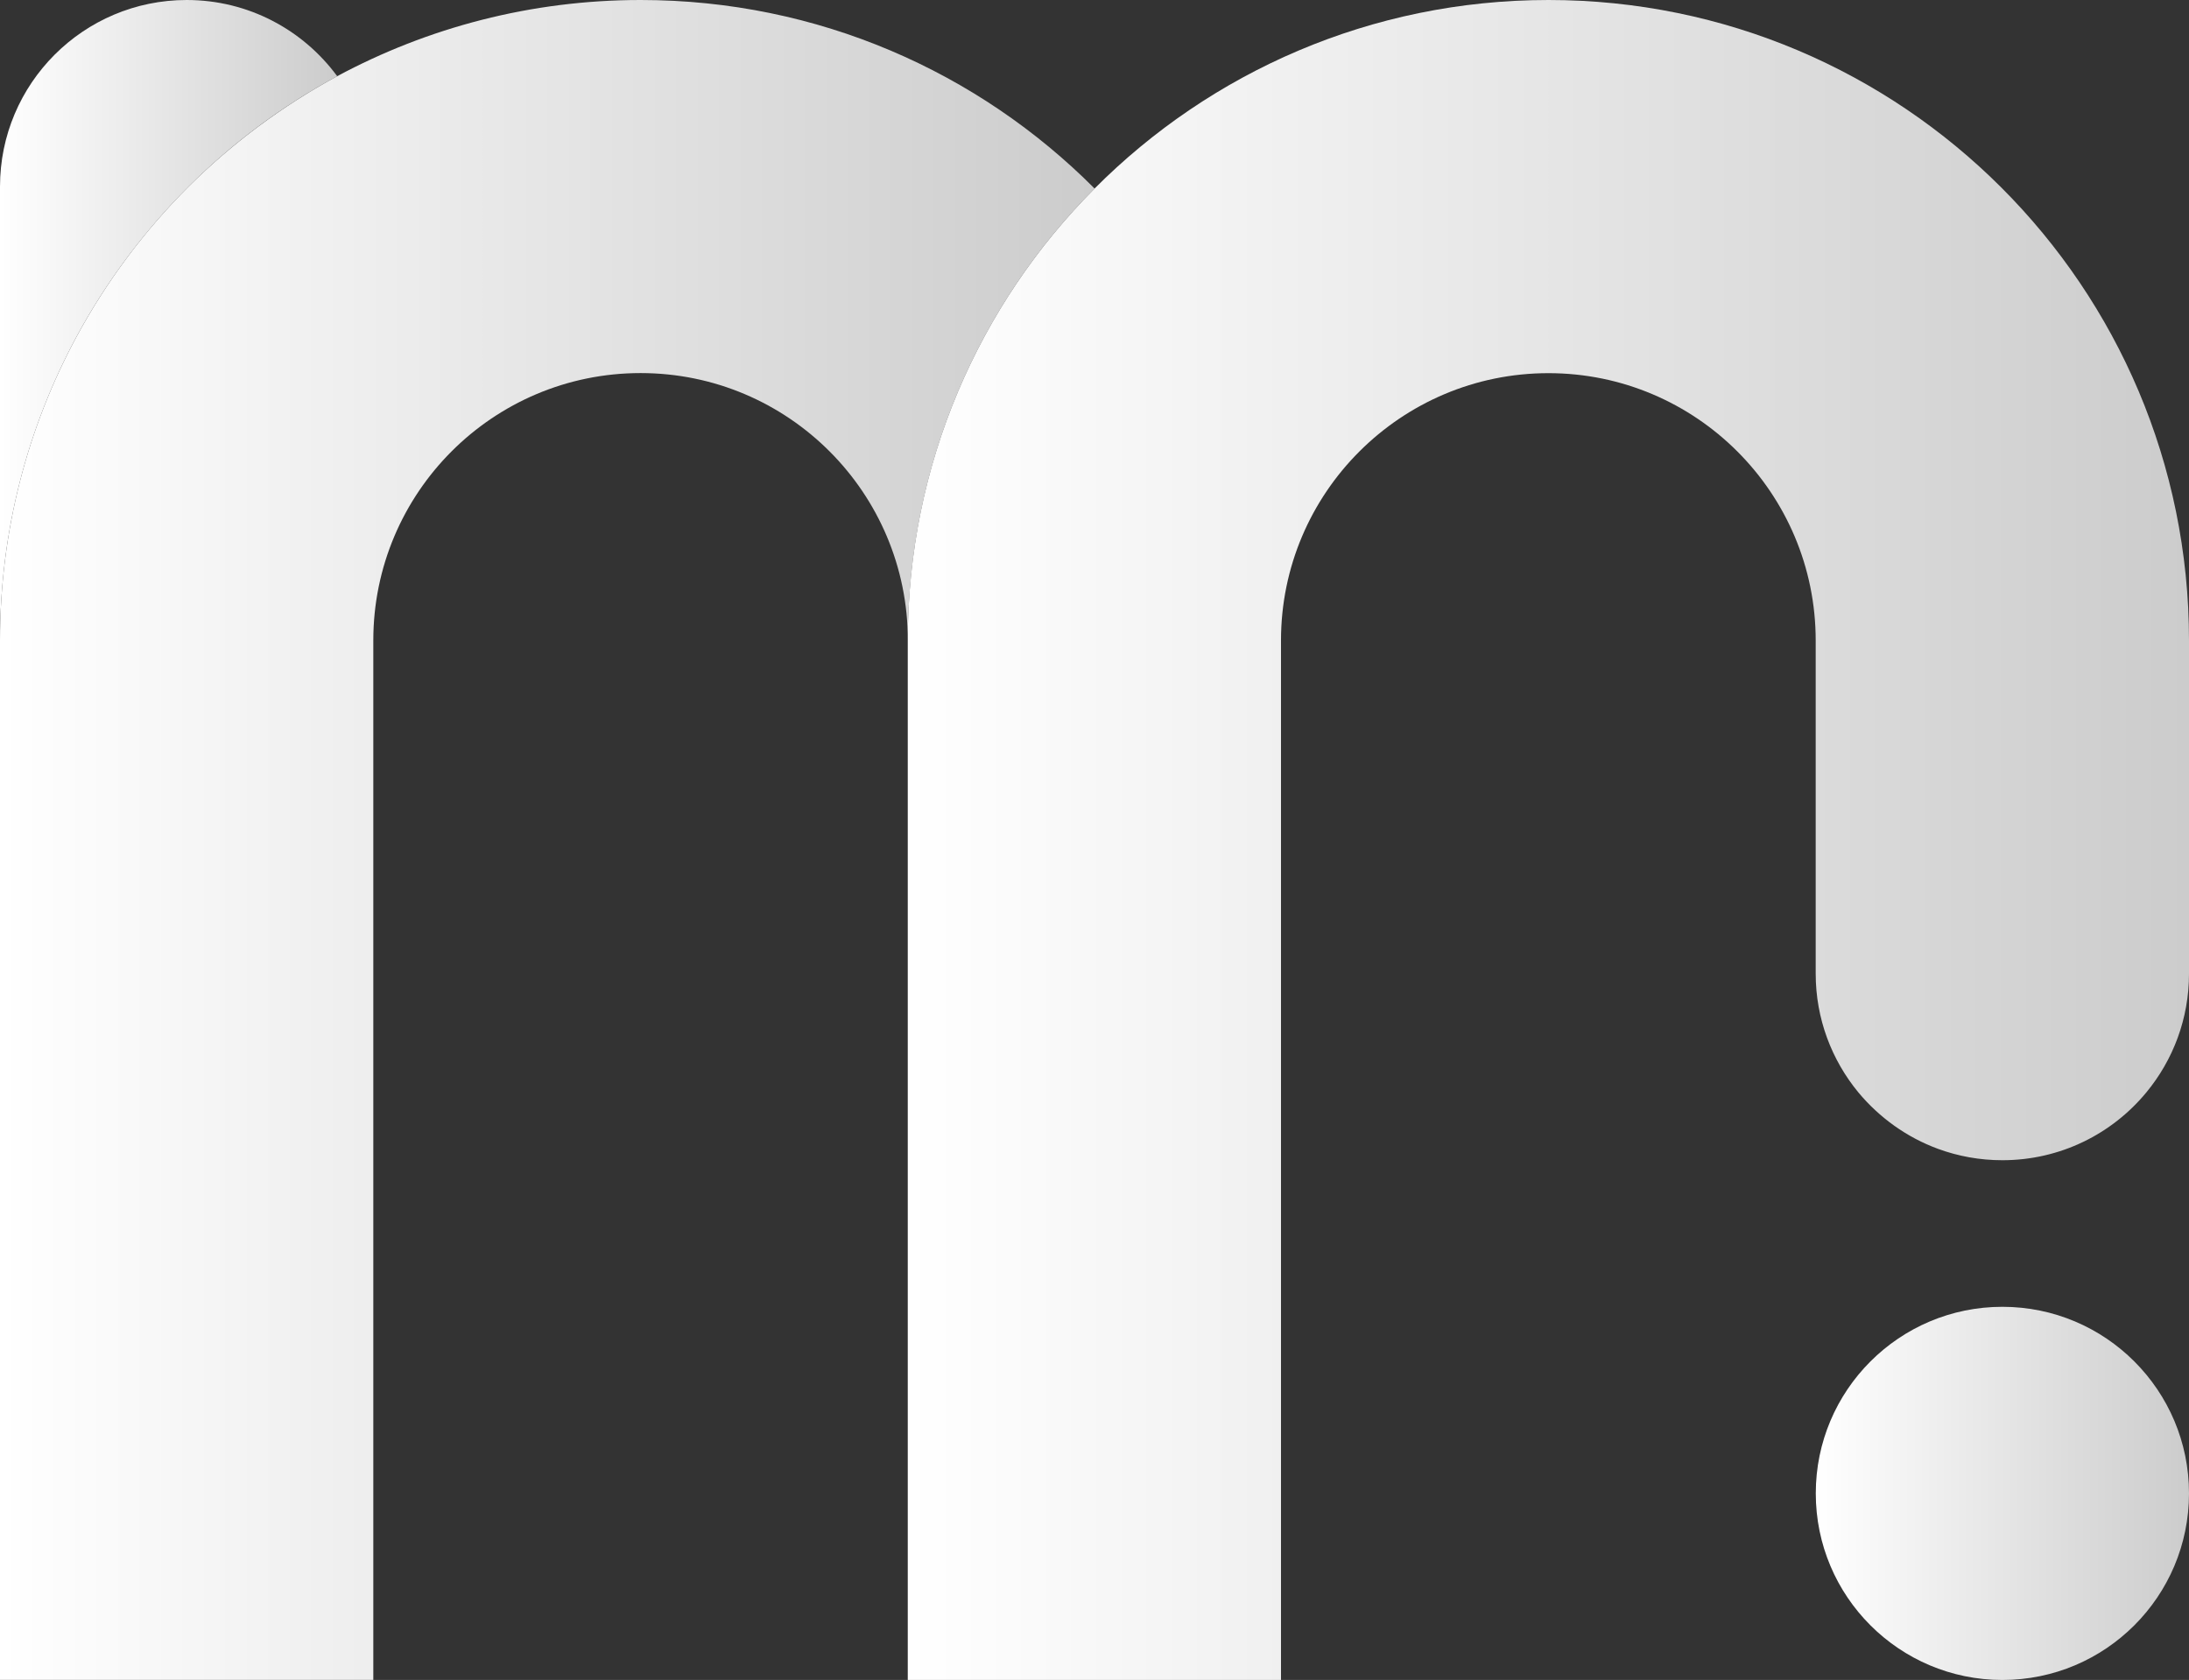 <?xml version="1.0" encoding="UTF-8"?>
<svg id="Capa_1" data-name="Capa 1" xmlns="http://www.w3.org/2000/svg" xmlns:xlink="http://www.w3.org/1999/xlink" viewBox="0 0 264.87 203.31">
  <rect x="0" y="0" width="264.87" height="203.31" fill="#333333" stroke="none"/>
  <defs>
    <style>
      .cls-1 {
        fill: url(#Degradado_sin_nombre_60);
      }

      .cls-2 {
        fill: url(#Degradado_sin_nombre_17);
      }

      .cls-3 {
        fill: url(#Degradado_sin_nombre_12);
      }

      .cls-4 {
        fill: url(#Degradado_sin_nombre_23);
      }
    </style>
    <linearGradient id="Degradado_sin_nombre_60" data-name="Degradado sin nombre 60" x1="219.71" y1="180.73" x2="264.87" y2="180.73" gradientUnits="userSpaceOnUse">
      <stop offset="0" stop-color="#fff"/>
      <stop offset="1" stop-color="#ccc"/>
    </linearGradient>
    <linearGradient id="Degradado_sin_nombre_12" data-name="Degradado sin nombre 12" x1="0" y1="38.76" x2="40.8" y2="38.76" gradientUnits="userSpaceOnUse">
      <stop offset="0" stop-color="#fff"/>
      <stop offset="1" stop-color="#ccc"/>
    </linearGradient>
    <linearGradient id="Degradado_sin_nombre_17" data-name="Degradado sin nombre 17" x1="0" y1="101.65" x2="132.44" y2="101.65" gradientUnits="userSpaceOnUse">
      <stop offset="0" stop-color="#fff"/>
      <stop offset="1" stop-color="#ccc"/>
    </linearGradient>
    <linearGradient id="Degradado_sin_nombre_23" data-name="Degradado sin nombre 23" x1="109.86" y1="101.65" x2="264.87" y2="101.65" gradientUnits="userSpaceOnUse">
      <stop offset="0" stop-color="#fff"/>
      <stop offset="1" stop-color="#ccc"/>
    </linearGradient>
  </defs>
  <circle class="cls-1" cx="242.29" cy="180.73" r="22.58"/>
  <path class="cls-3" d="M40.8,9.22c-6.64,3.58-12.7,8.1-17.99,13.37-5.36,5.36-9.94,11.48-13.57,18.19C3.35,51.72,0,64.23,0,77.52V22.59C0,10.11,10.11,0,22.59,0c7.48,0,14.1,3.63,18.21,9.22Z"/>
  <path class="cls-2" d="M132.44,22.82c-13.96,14.02-22.59,33.35-22.59,54.69,0-17.87-14.47-32.36-32.34-32.36s-32.34,14.49-32.34,32.36v125.79H0v-125.79c0-13.29,3.35-25.8,9.24-36.73,3.63-6.71,8.21-12.84,13.57-18.19,5.3-5.27,11.36-9.78,17.99-13.37C51.73,3.35,64.23,0,77.52,0c21.47,0,40.89,8.72,54.93,22.82Z"/>
  <path class="cls-4" d="M264.87,77.52v40.32c0,5.45-1.93,10.45-5.16,14.36-4.14,5.02-10.41,8.21-17.42,8.21-2.73,0-5.34-.48-7.77-1.37-3.8-1.39-7.12-3.79-9.66-6.84-3.22-3.91-5.16-8.91-5.16-14.36v-40.32c0-17.87-14.49-32.36-32.34-32.36s-32.36,14.49-32.36,32.36v125.79h-45.16v-125.79c0-21.34,8.63-40.67,22.59-54.69C146.48,8.72,165.9,0,187.37,0c42.81,0,77.5,34.71,77.5,77.52Z"/>
</svg>